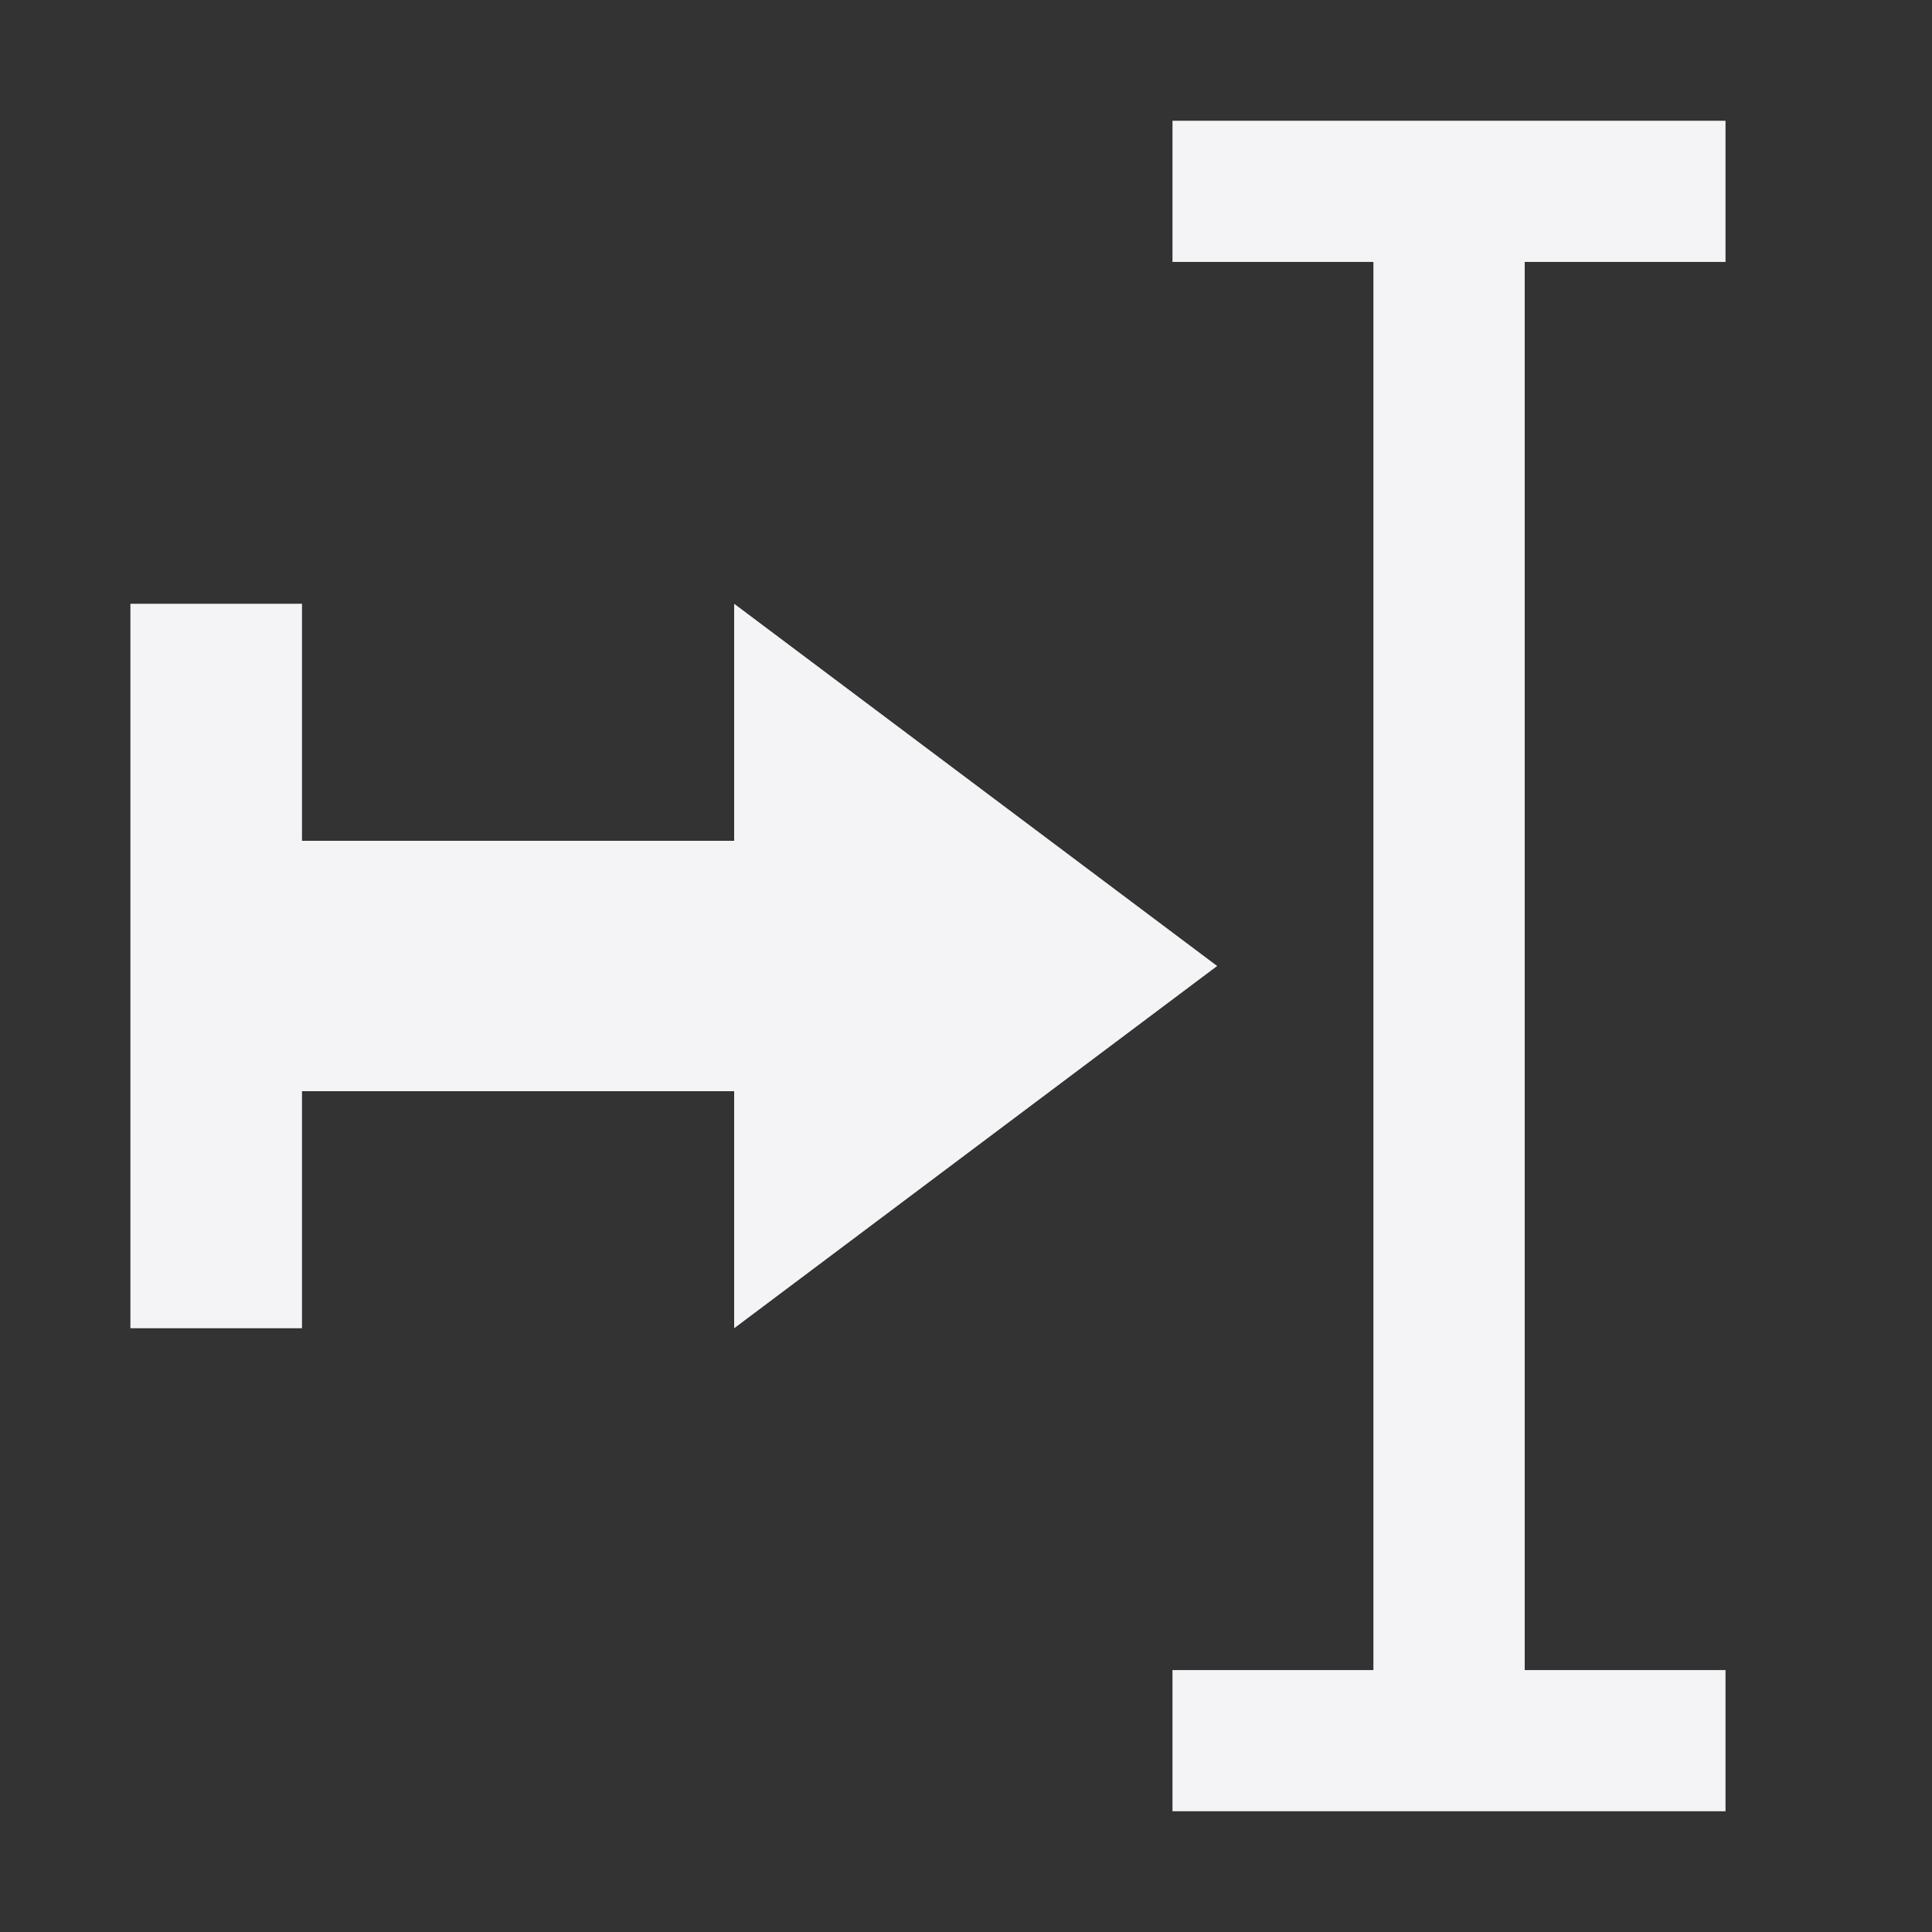 <svg xmlns="http://www.w3.org/2000/svg" style="fill-rule:evenodd;clip-rule:evenodd;stroke-linejoin:round;stroke-miterlimit:2" width="100%" height="100%" viewBox="0 0 16 16" xml:space="preserve">
 <rect x="0" y="0" width="16" height="16" fill="#333333" stroke="none"/>
 <defs>
  <style id="current-color-scheme" type="text/css">
   .ColorScheme-Text { color:#f4f4f7; } .ColorScheme-Highlight { color:#4285f4; } .ColorScheme-NeutralText { color:#ff9800; } .ColorScheme-PositiveText { color:#4caf50; } .ColorScheme-NegativeText { color:#f44336; }
  </style>
 </defs>
 <path style="fill:currentColor;" class="ColorScheme-Text" d="M14.29,1l0,1.169l-1.663,0l0,11.662l1.663,0l0,1.169l-4.58,0l0,-1.169l1.664,0l0,-11.662l-1.664,0l0,-1.169l4.58,0Zm-8.21,4l0,1.963l-3.579,0l-0,-1.963l-1.421,0l-0,6l1.421,0l-0,-1.963l3.579,0l0,1.963l4,-3l-4,-3Z"/>
</svg>
